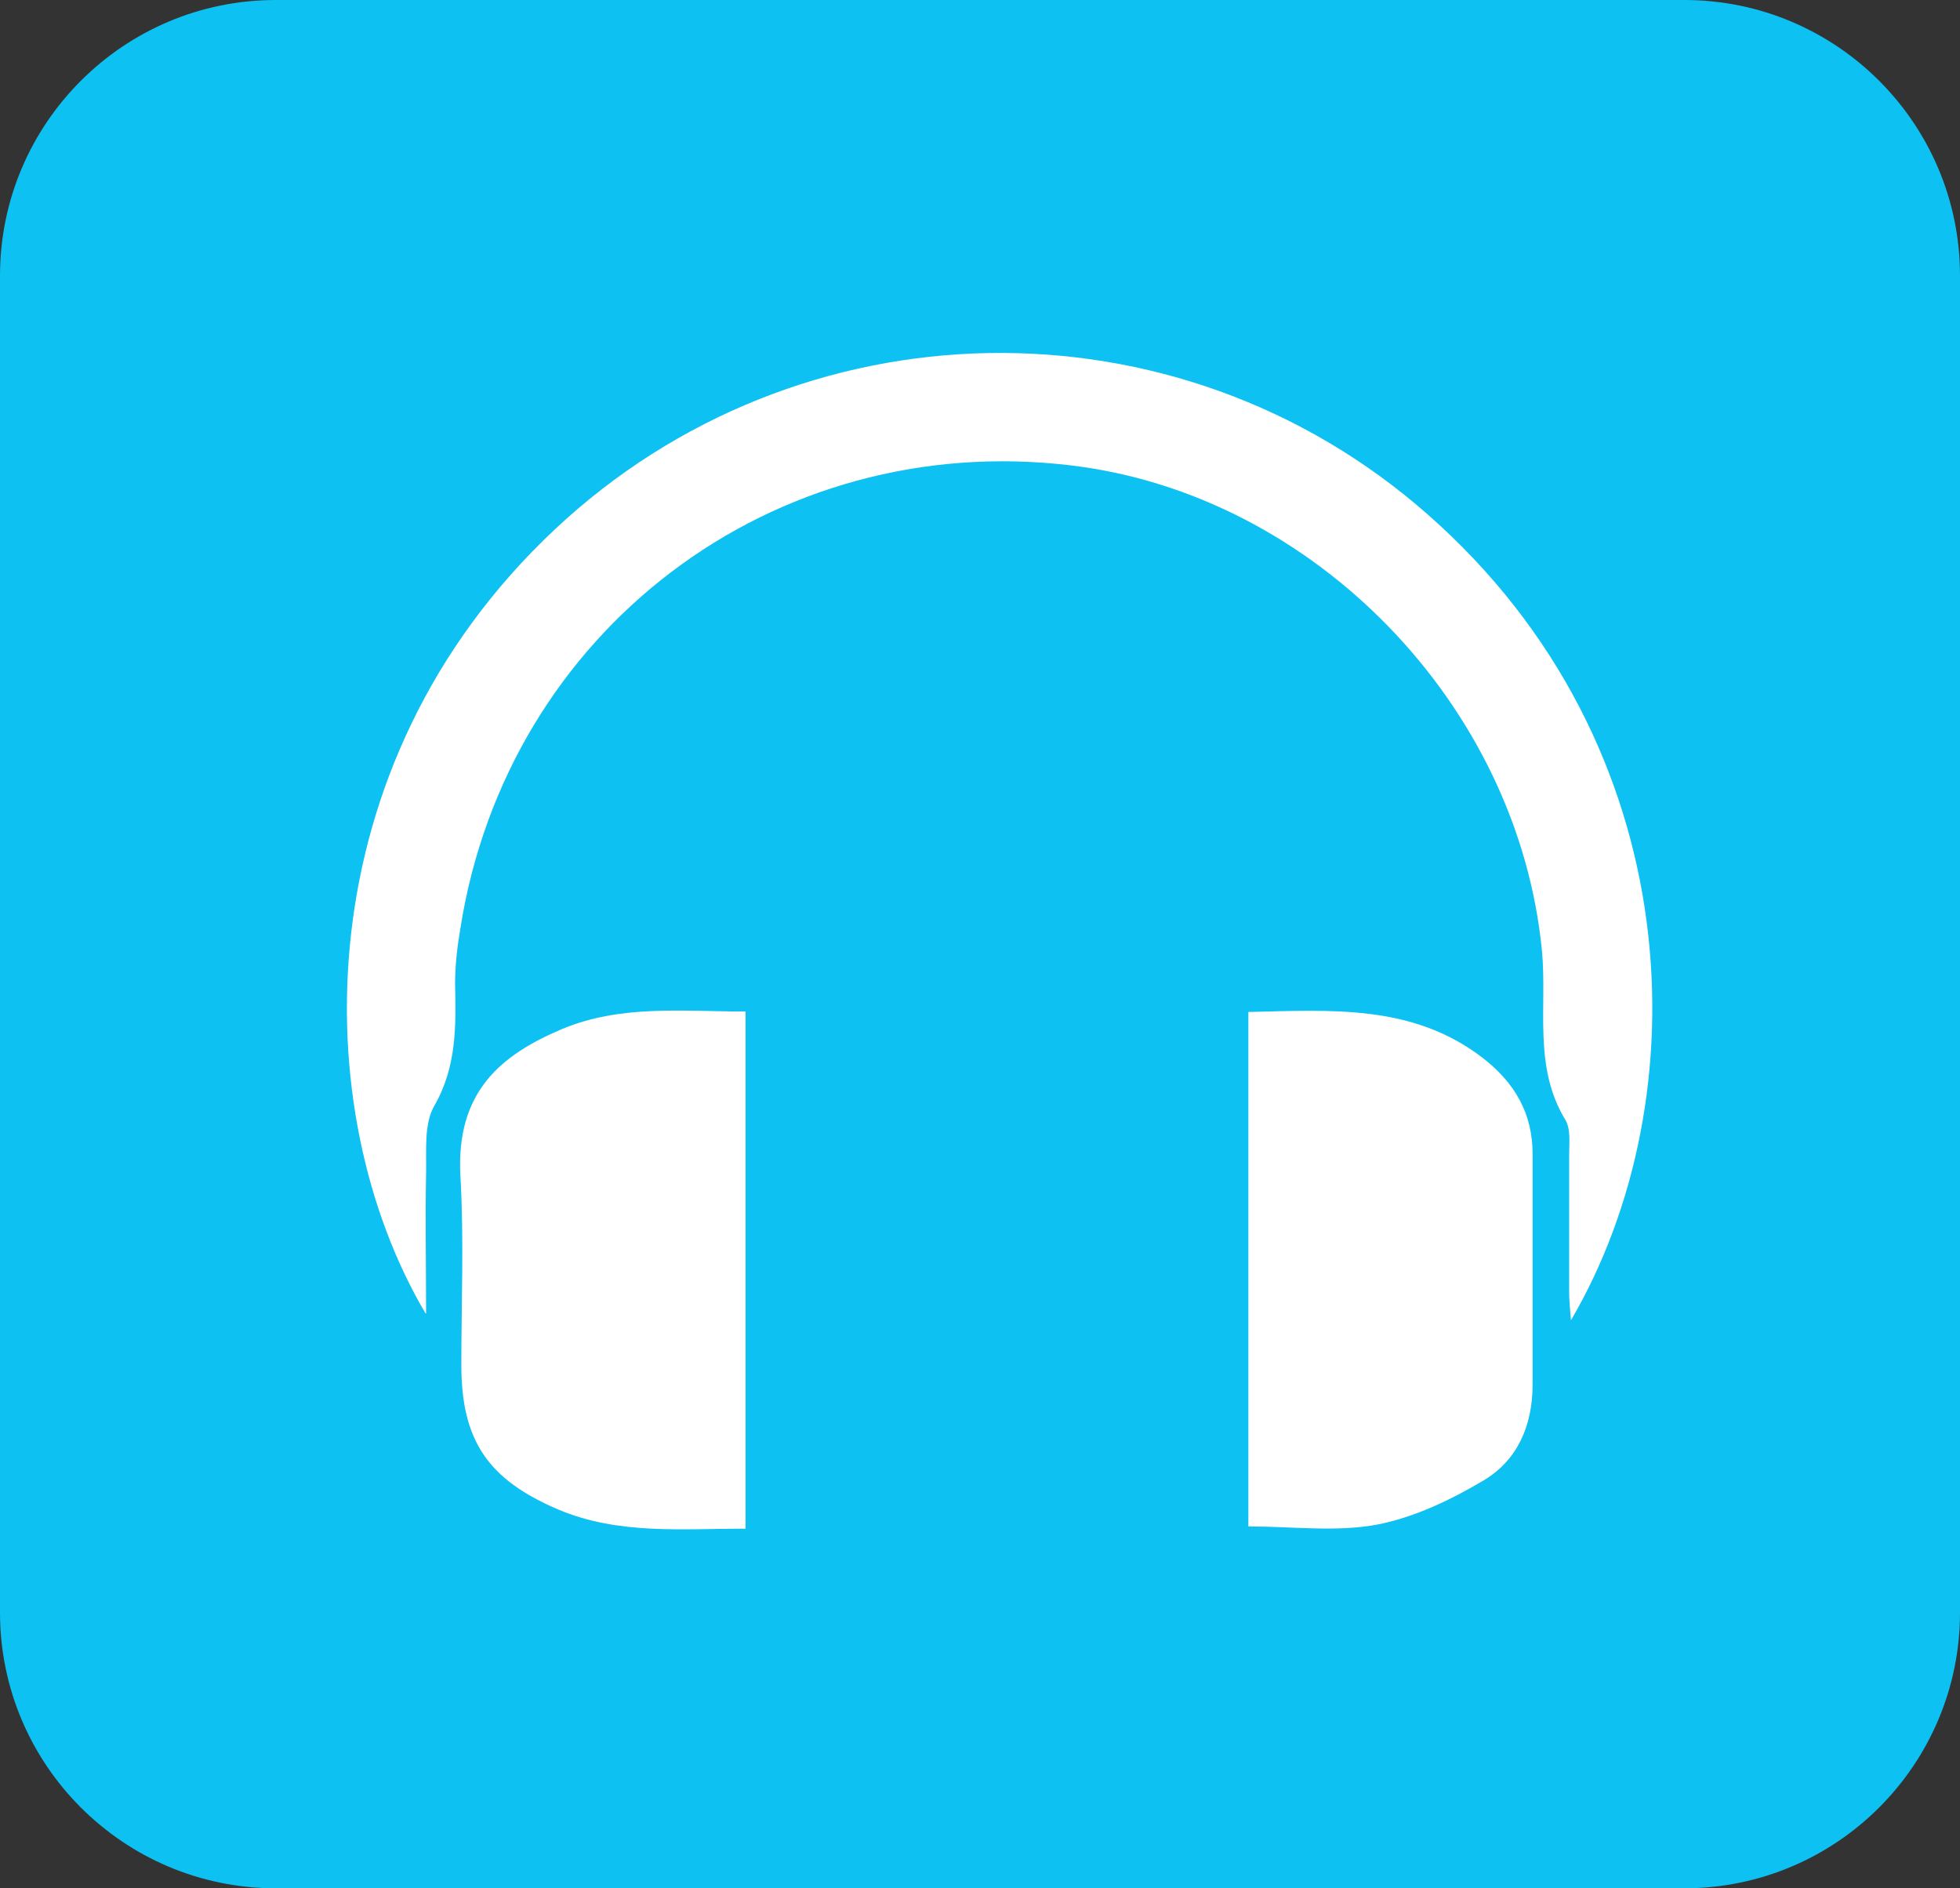 <?xml version="1.0" encoding="UTF-8"?>
<svg id="Layer_1" data-name="Layer 1" xmlns="http://www.w3.org/2000/svg" viewBox="0 0 43.93 42.32">
  <rect x="0" y="0" width="43.93" height="42.32" fill="#333333" stroke="none"/>
  <defs>
    <style>
      .cls-1 {
        fill: #fff;
      }

      .cls-2 {
        fill: #0dc1f2;
      }
    </style>
  </defs>
  <path class="cls-2" d="M37.75,42.32H6.18c-3.41,0-6.18-2.77-6.18-6.18V6.18C0,2.77,2.77,0,6.18,0h31.57c3.41,0,6.18,2.77,6.18,6.18v29.96c0,3.41-2.77,6.18-6.18,6.18"/>
  <path class="cls-1" d="M9.54,29.44c-2.69-4.55-2.73-12.29,2.89-17.57,5.47-5.14,13.94-5.3,19.57-.34,5.89,5.18,6.12,13.1,3.21,18.06-.02-.26-.04-.44-.04-.62,0-1.03,0-2.06,0-3.09,0-.27,.04-.58-.09-.79-.72-1.19-.4-2.52-.52-3.78-.53-5.5-5.1-10.23-10.56-10.88-6.68-.8-12.63,3.71-13.68,10.37-.07,.41-.12,.83-.12,1.25,.02,.94,.04,1.86-.47,2.74-.23,.41-.17,1-.18,1.51-.02,1,0,2,0,3.13"/>
  <path class="cls-1" d="M27.98,22.68c1.85-.04,3.67-.18,5.24,1.02,.73,.56,1.14,1.26,1.13,2.19,0,1.72,0,3.43,0,5.15,0,.91-.34,1.69-1.1,2.14-.74,.44-1.56,.83-2.39,.99-.92,.17-1.89,.04-2.88,.04v-11.53Z"/>
  <path class="cls-1" d="M16.72,34.26c-1.45,0-2.86,.14-4.21-.43-1.57-.67-2.17-1.54-2.17-3.24,0-1.41,.06-2.82-.02-4.22-.11-1.91,.92-2.73,2.26-3.3,1.32-.56,2.72-.4,4.13-.4v11.59Z"/>
</svg>